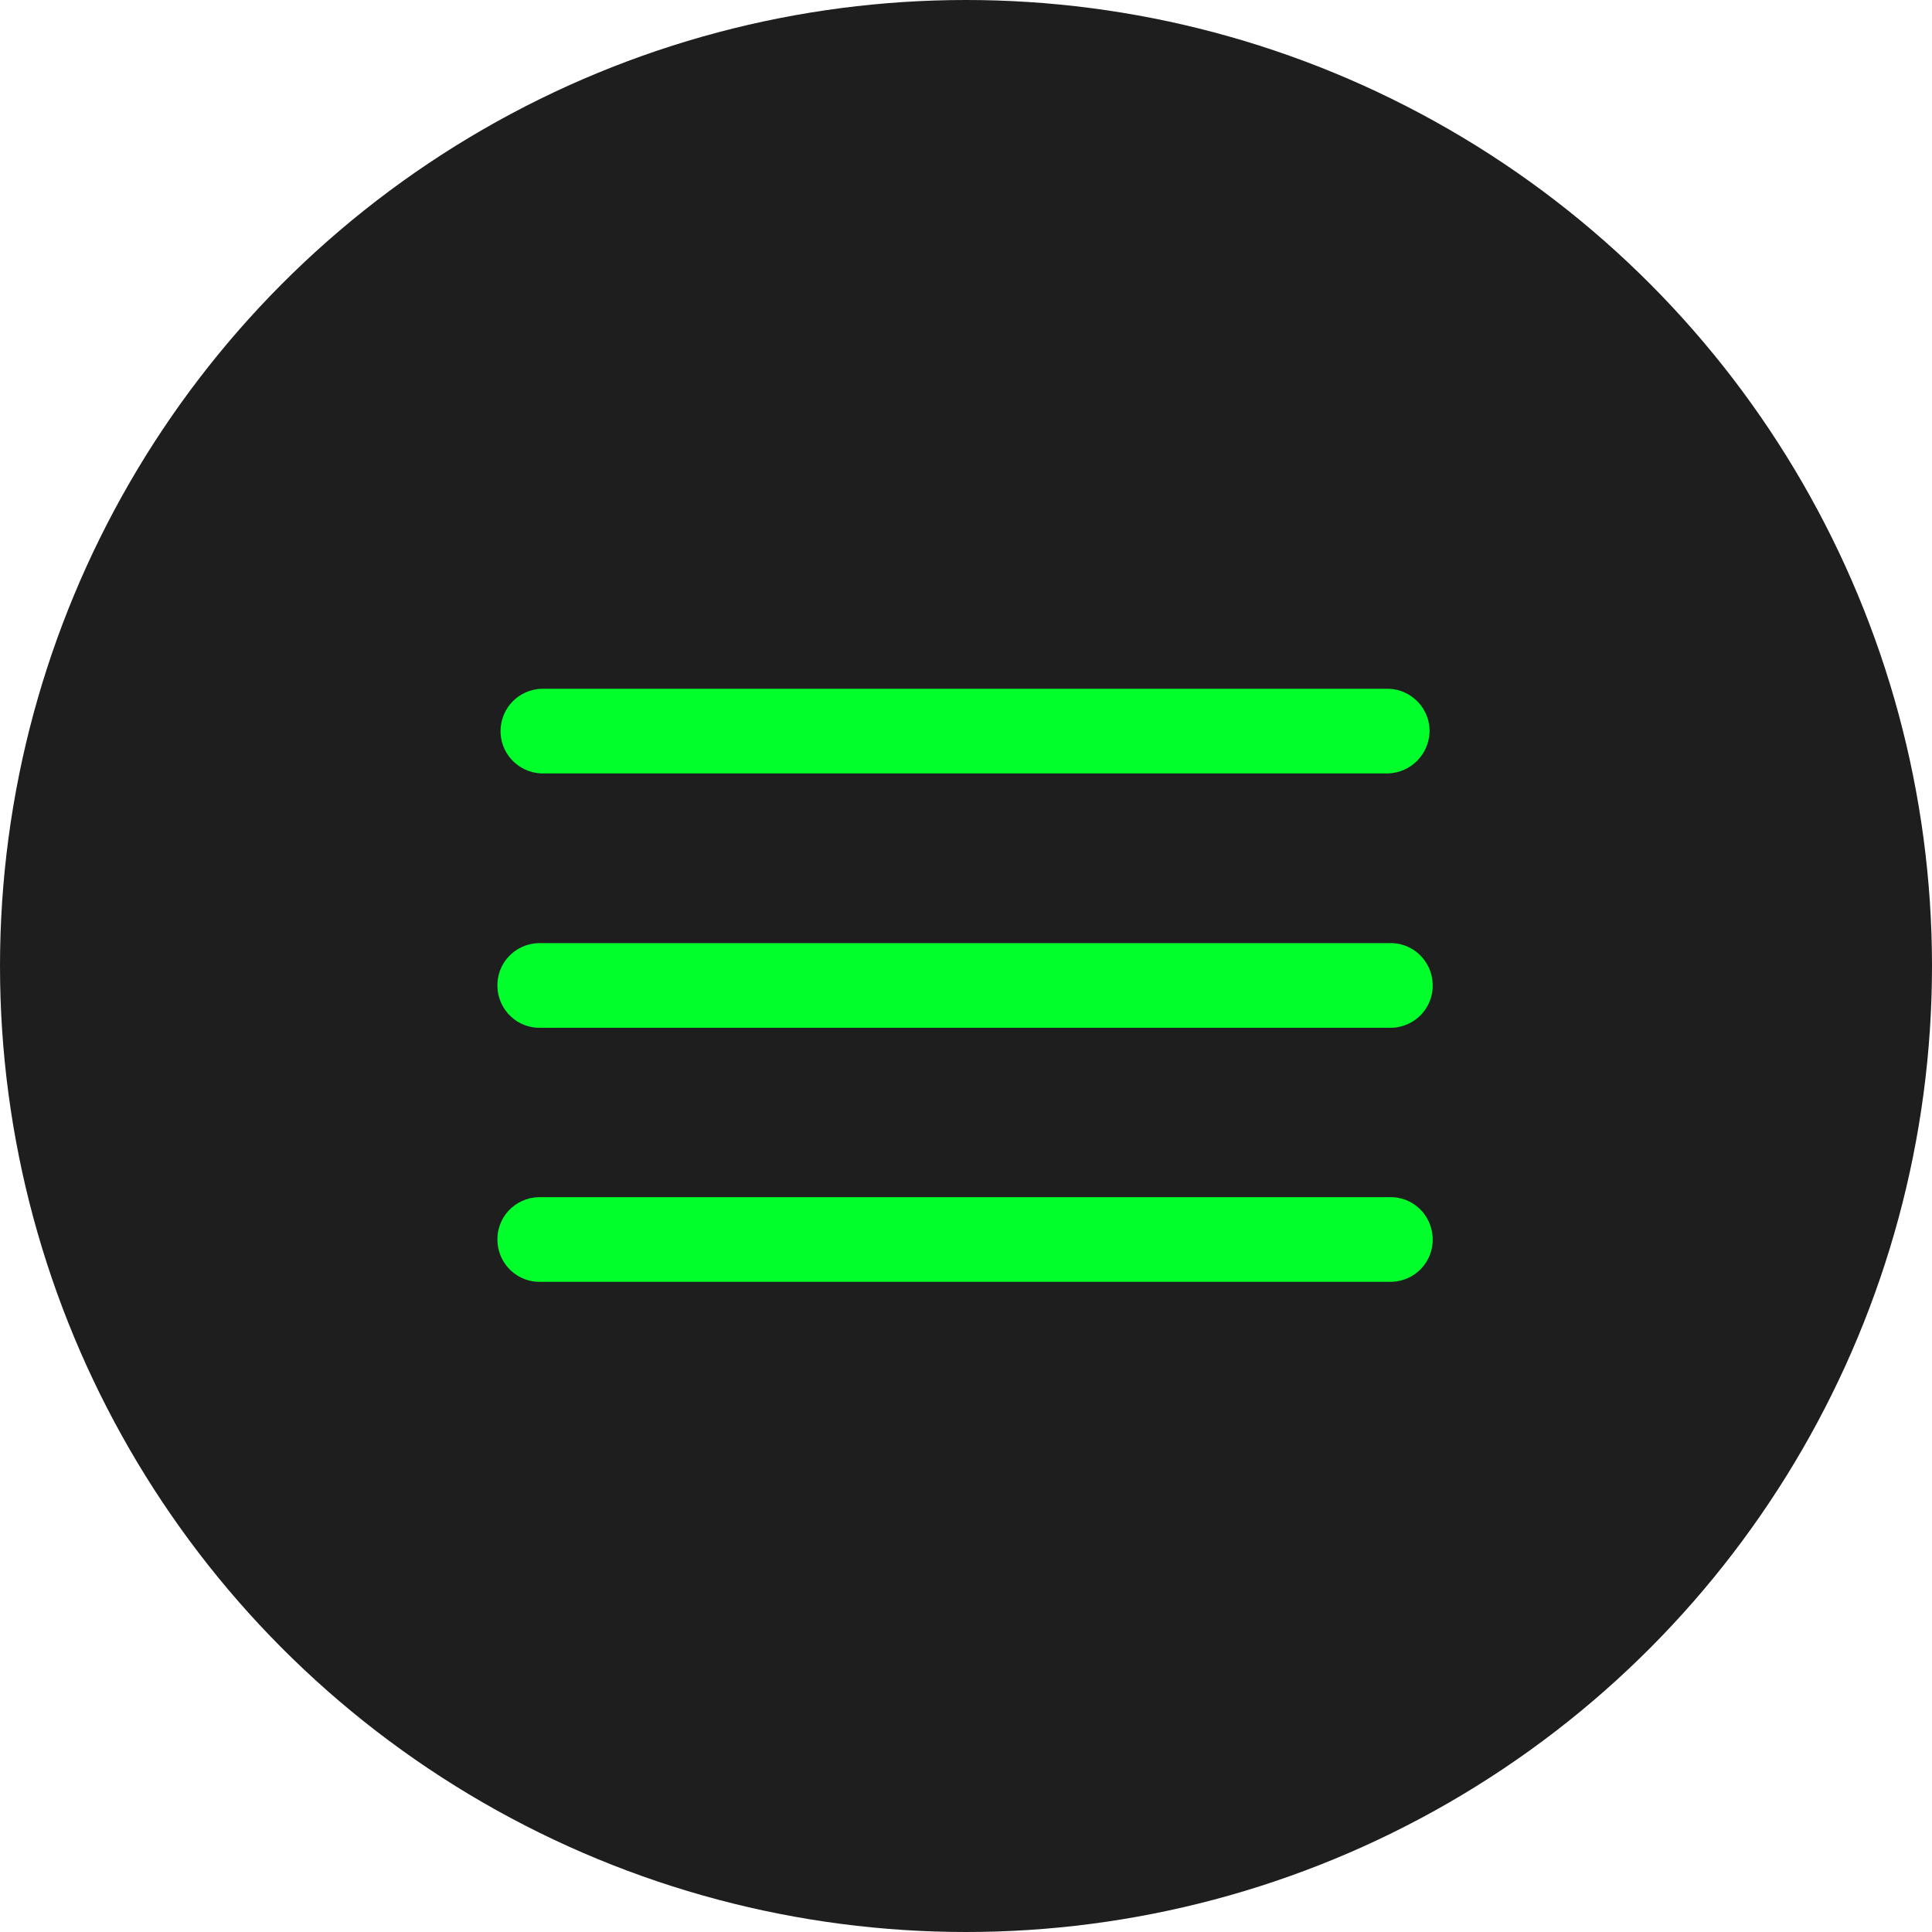 <?xml version="1.0" encoding="utf-8"?>
<!-- Generator: Adobe Illustrator 23.0.1, SVG Export Plug-In . SVG Version: 6.00 Build 0)  -->
<svg version="1.1" id="Layer_1" xmlns="http://www.w3.org/2000/svg" xmlns:xlink="http://www.w3.org/1999/xlink" x="0px" y="0px"
	 viewBox="0 0 616 616" style="enable-background:new 0 0 616 616;" xml:space="preserve">
<style type="text/css">
	.st0{fill:#1E1E1E;}
	.st1{fill:#00FF2B;}
</style>
<title>menu</title>
<circle class="st0" cx="308" cy="308" r="308"/>
<path class="st1" d="M442.7,246.6H172.6c-7.5-0.3-13.3-6.6-13-14c0.3-7.1,5.9-12.7,13-13h270.2c7.5,0.3,13.3,6.6,13,14
	C455.4,240.7,449.8,246.3,442.7,246.6z"/>
<path class="st1" d="M442.7,327.7H172.6c-7.5,0.3-13.7-5.5-14-13c-0.3-7.5,5.5-13.7,13-14c0.3,0,0.7,0,1,0h270.2
	c7.5-0.3,13.7,5.5,14,13c0.3,7.5-5.5,13.7-13,14C443.4,327.7,443.1,327.7,442.7,327.7z"/>
<path class="st1" d="M442.7,408.7H172.6c-7.5,0.3-13.7-5.5-14-13c-0.3-7.5,5.5-13.7,13-14c0.3,0,0.7,0,1,0h270.2
	c7.5-0.3,13.7,5.5,14,13c0.3,7.5-5.5,13.7-13,14C443.4,408.7,443.1,408.7,442.7,408.7z"/>
</svg>
